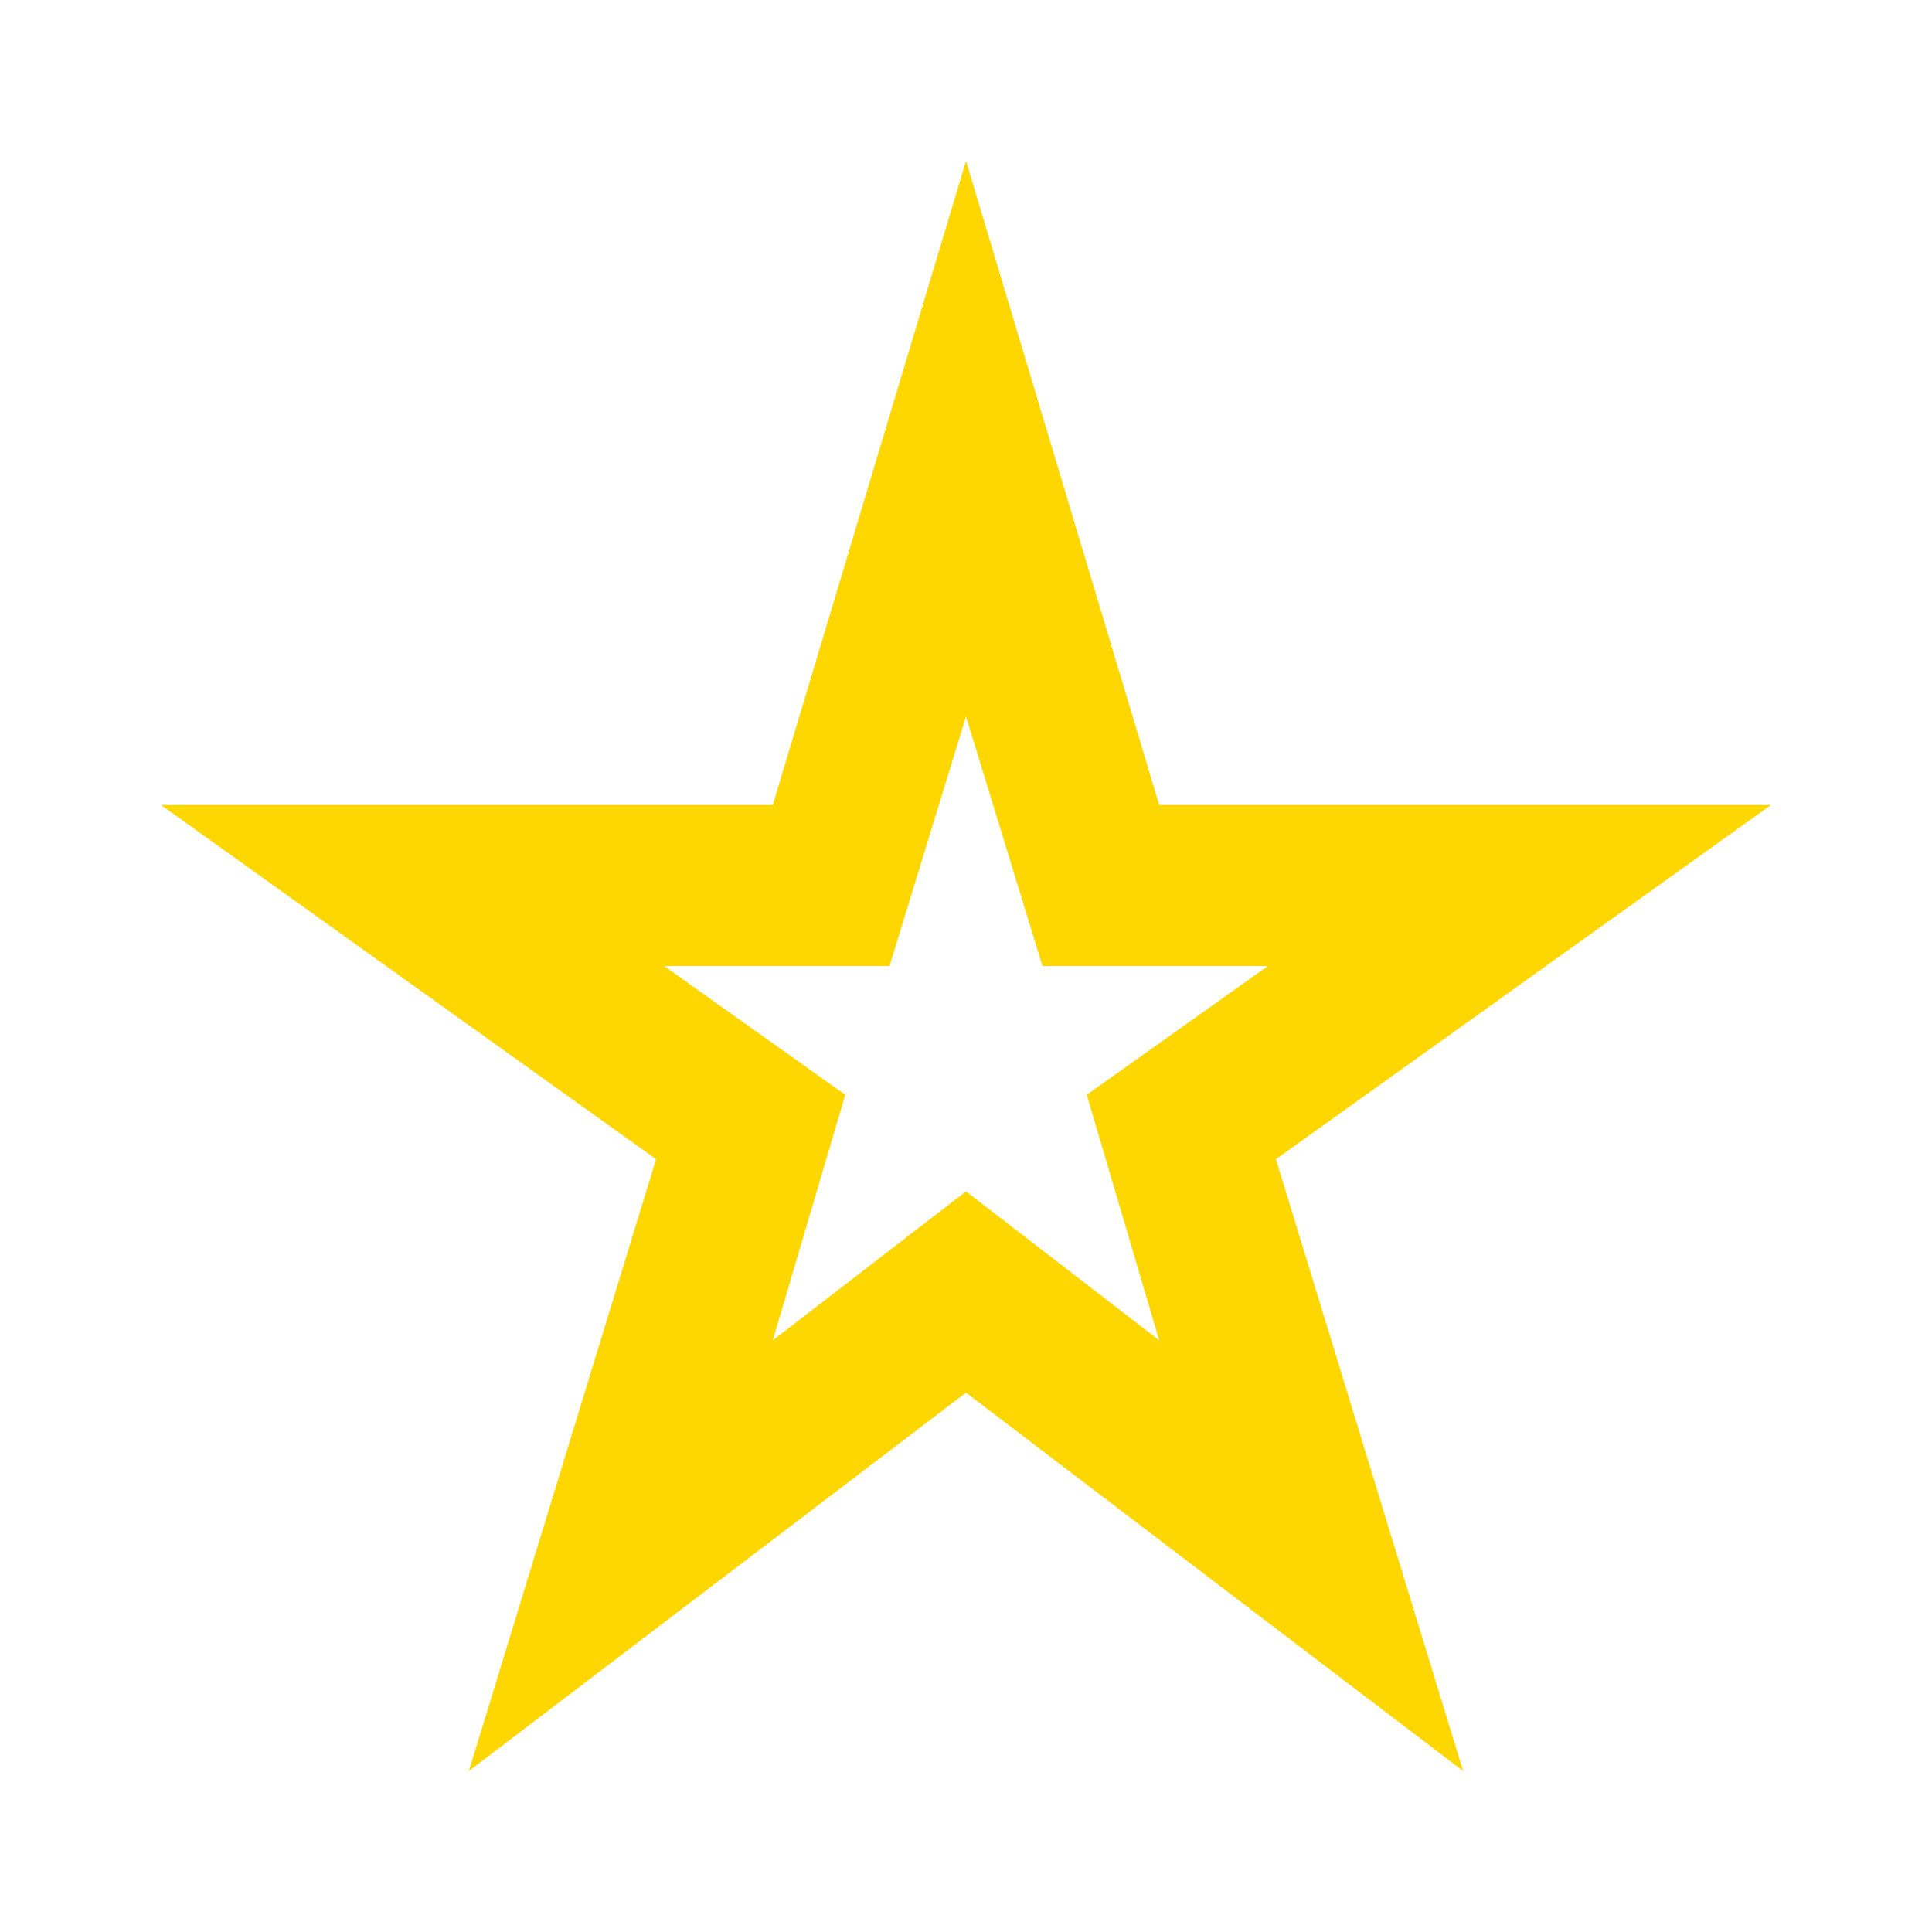 <svg xmlns="http://www.w3.org/2000/svg" width="32" height="32" viewBox="0 0 24 24">
    <path fill="gold"
        d="M9.6 16.65L12 14.8l2.4 1.85l-.9-3.05l2.25-1.6h-2.8L12 8.9l-.95 3.1h-2.8l2.25 1.6l-.9 3.05ZM5.825 22l2.325-7.6L2 10h7.6L12 2l2.4 8H22l-6.15 4.4l2.325 7.6L12 17.3L5.825 22ZM12 12.775Z" />
</svg>